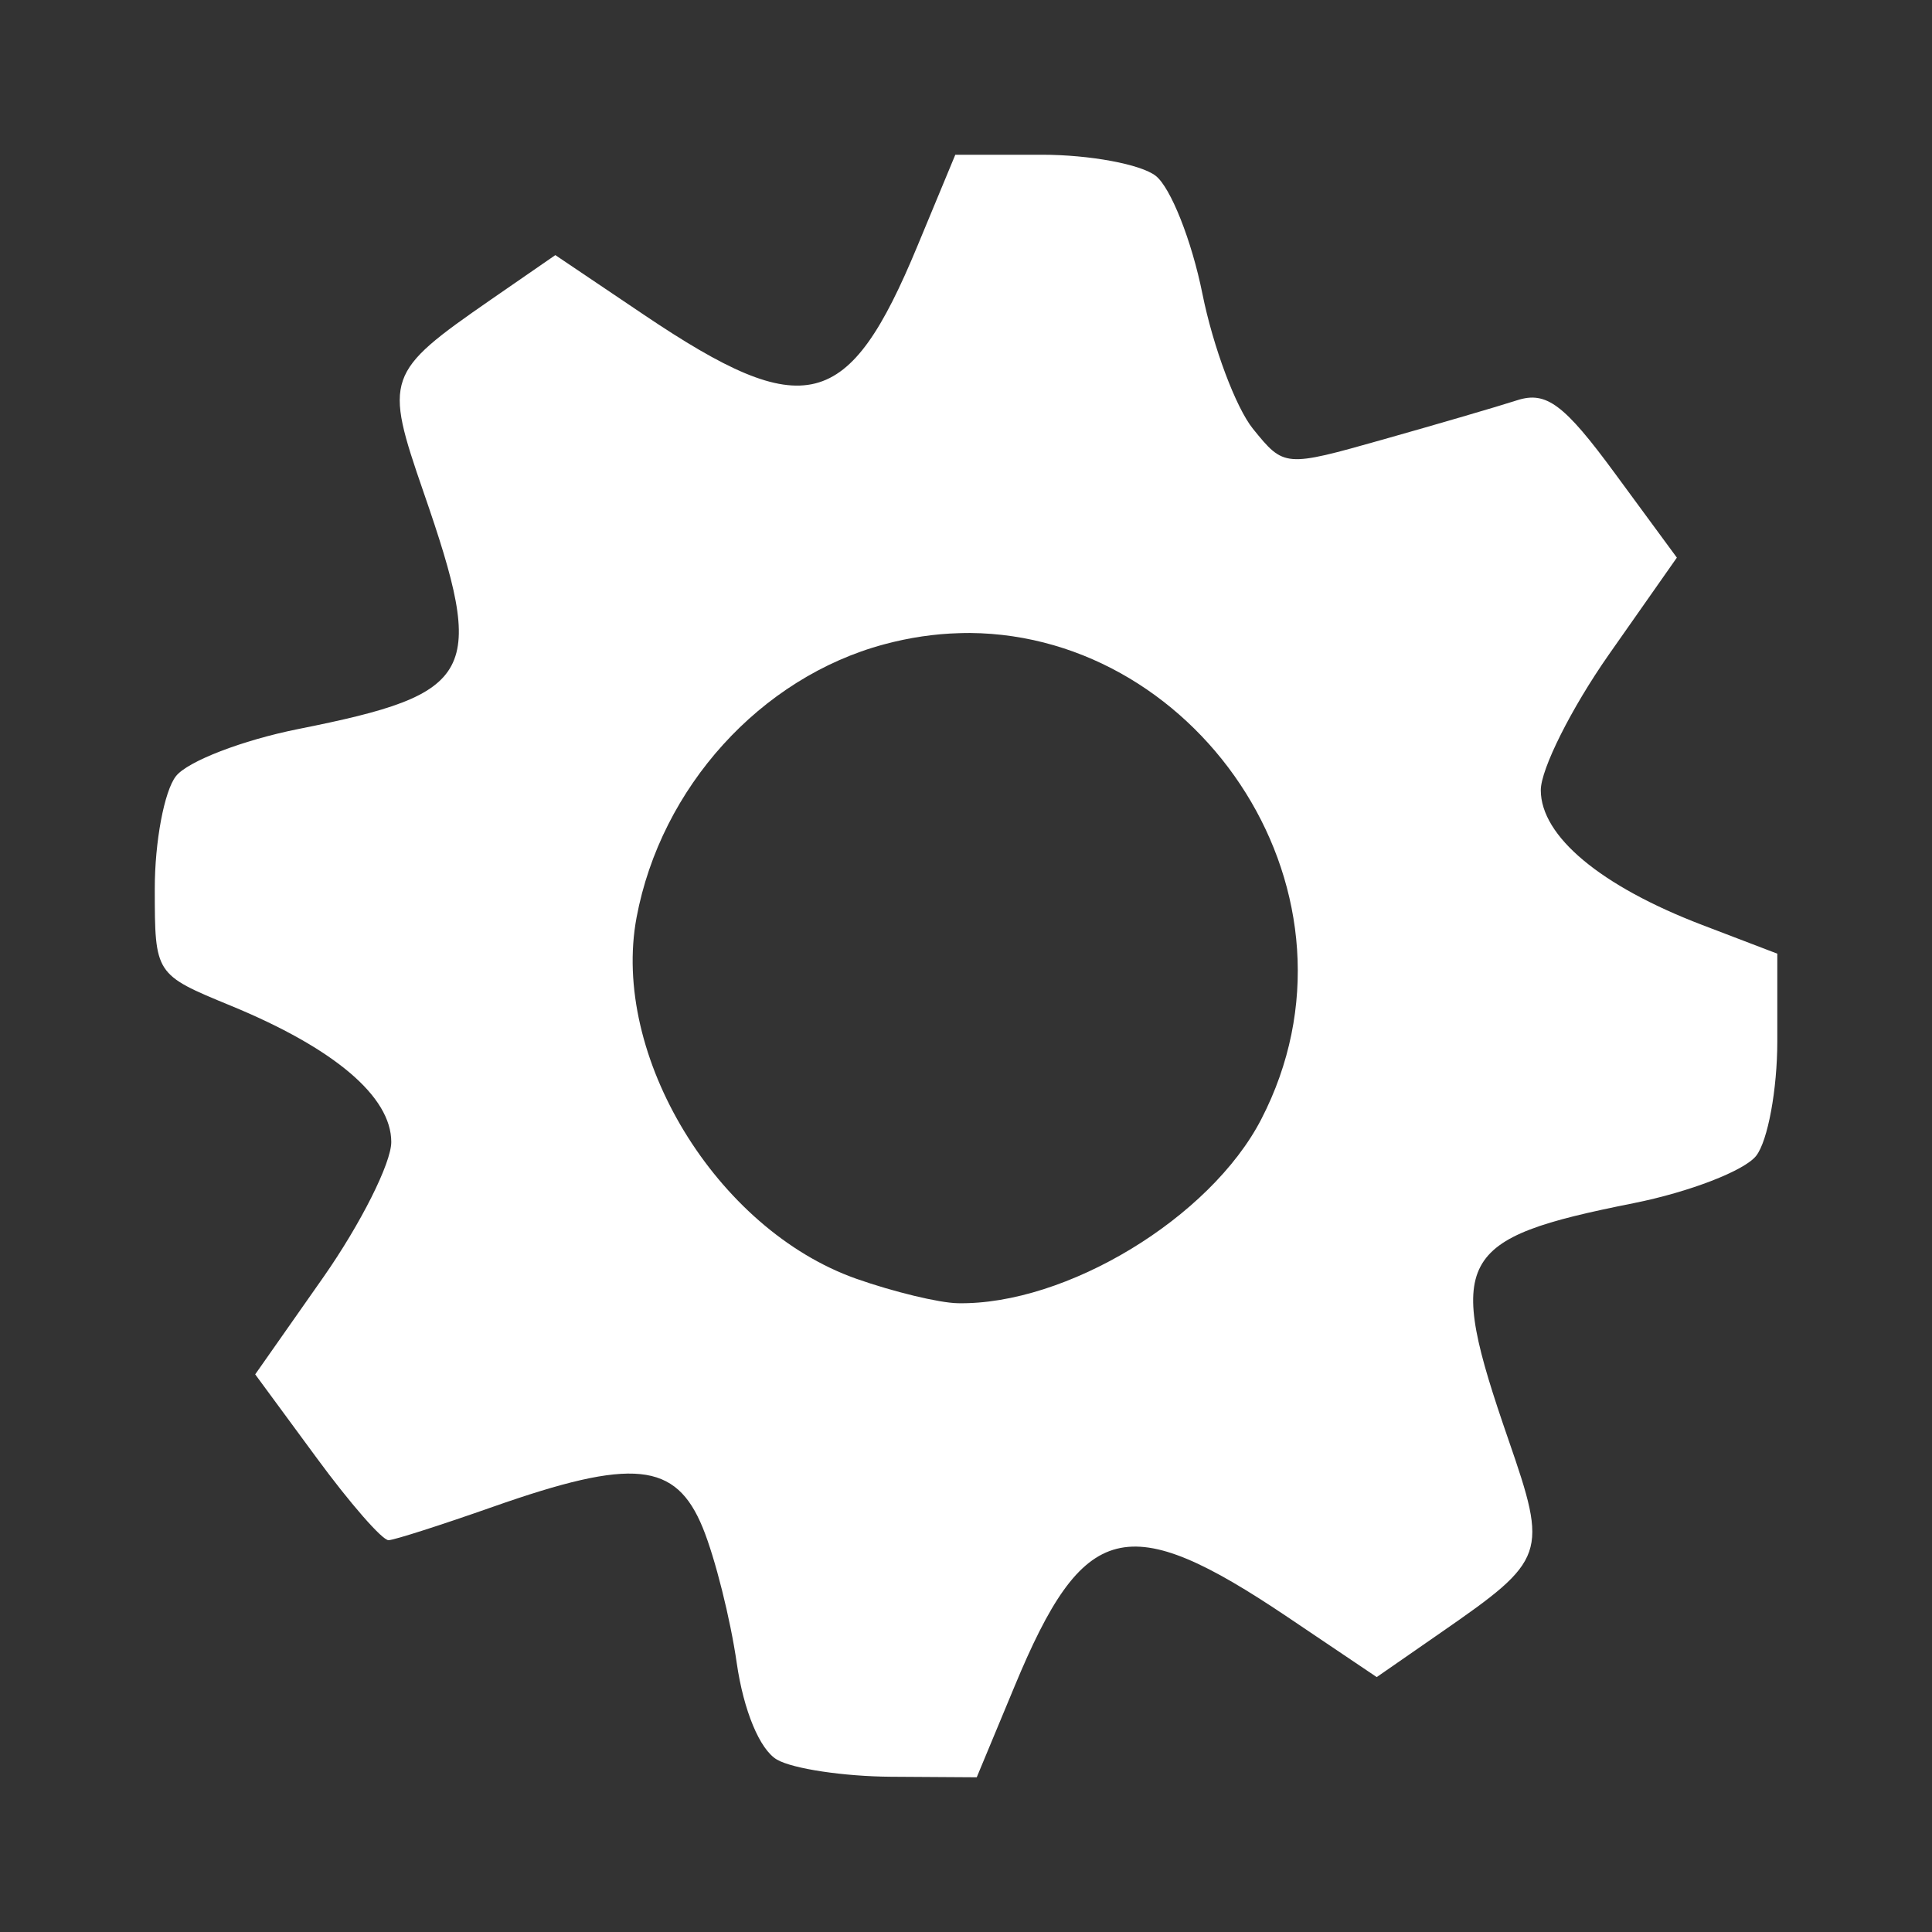 <?xml version="1.0" encoding="UTF-8" standalone="no"?>
<!-- Created with Inkscape (http://www.inkscape.org/) -->

<svg
   xmlns:dc="http://purl.org/dc/elements/1.1/"
   xmlns:cc="http://creativecommons.org/ns#"
   xmlns:rdf="http://www.w3.org/1999/02/22-rdf-syntax-ns#"
   xmlns:svg="http://www.w3.org/2000/svg"
   xmlns="http://www.w3.org/2000/svg"
   xmlns:inkscape="http://www.inkscape.org/namespaces/inkscape"
   version="1.1"
   width="100%"
   height="100%"
   viewBox="0 0 512 512"
   id="svg2">
  <rect x="0" y="0" width="512" height="512" fill="#333333" stroke="none"/>
  <defs
     id="defs4">
    <clipPath
       id="0">
      <path
         d="M 26,0 C 11.603,0 0,11.603 0,26 v 460 c 0,14.397 11.603,26 26,26 h 460 c 14.397,0 26,-11.603 26,-26 V 26 C 512,11.603 500.397,0 486,0 H 26"
         inkscape:connector-curvature="0"
         id="path7" />
    </clipPath>
  </defs>
  <path
     d="M 26,0 C 11.603,0 0,11.603 0,26 v 460 c 0,14.397 11.603,26 26,26 h 460 c 14.397,0 26,-11.603 26,-26 V 26 C 512,11.603 500.397,0 486,0 H 26"
     inkscape:connector-curvature="0"
     id="path9"
     style="fill:none" />
  <g
     clip-path="url(#0)"
     id="g57"
     style="opacity:0.0;fill-rule:evenodd">
    <path
       d="m 253.17,41 -10.03,24.17 353.55,353.55 10.03,-24.17 z"
       inkscape:connector-curvature="0"
       id="path59" />
    <path
       d="m 243.13,65.17 c -18.272,44.08 -29.793,46.989 -72.42,18.297 l 353.55,353.55 c 42.626,28.691 54.15,25.787 72.42,-18.297 z"
       inkscape:connector-curvature="0"
       id="path61" />
    <path
       d="m 170.72,83.47 -23.551,-15.861 353.55,353.55 23.551,15.861 z"
       inkscape:connector-curvature="0"
       id="path63" />
    <path
       d="m 147.16,67.61 -17.15,11.848 353.55,353.55 17.15,-11.848 z"
       inkscape:connector-curvature="0"
       id="path65" />
    <path
       d="m 130.01,79.45 c -27.77,19.244 -28.27,20.642 -17.771,50.974 l 353.55,353.55 C 455.29,453.643 455.79,452.245 483.56,433 z"
       inkscape:connector-curvature="0"
       id="path67" />
    <path
       d="m 112.24,130.43 c 16.721,48.31 14.06,53.34 -33.2,62.773 l 353.55,353.55 c 47.26,-9.431 49.922,-14.464 33.2,-62.773 z"
       inkscape:connector-curvature="0"
       id="path69" />
    <path
       d="m 79.04,193.2 c -14.781,2.95 -29.359,8.561 -32.438,12.517 l 353.55,353.55 c 3.079,-3.956 17.657,-9.567 32.438,-12.517 z"
       inkscape:connector-curvature="0"
       id="path71" />
    <path
       d="m 46.604,205.72 c -3.079,3.956 -5.605,17.396 -5.59,29.859 l 353.55,353.55 c -0.015,-12.463 2.511,-25.902 5.59,-29.859 z"
       inkscape:connector-curvature="0"
       id="path73" />
    <path
       d="m 41.01,235.58 c 0.01,13.145 0.023,18.668 3.96,22.604 l 353.55,353.55 c -3.936,-3.936 -3.95,-9.459 -3.96,-22.604 z"
       inkscape:connector-curvature="0"
       id="path75" />
    <path
       d="m 44.974,258.18 c 2.839,2.839 7.717,4.852 16.11,8.305 l 353.55,353.55 c -8.388,-3.452 -13.266,-5.466 -16.11,-8.305 z"
       inkscape:connector-curvature="0"
       id="path77" />
    <path
       d="m 61.08,266.48 c 15.904,6.54 27.642,13.569 34.726,20.654 l 353.55,353.55 C 442.272,633.6 430.534,626.574 414.63,620.03 z"
       inkscape:connector-curvature="0"
       id="path79" />
    <path
       d="m 95.81,287.14 c 5.195,5.195 7.888,10.419 7.888,15.503 l 353.55,353.55 c 0,-5.084 -2.693,-10.308 -7.888,-15.503 z"
       inkscape:connector-curvature="0"
       id="path81" />
    <path
       d="m 103.69,302.64 c 0,5.572 -8.093,21.672 -18,35.83 l 353.55,353.55 c 9.911,-14.158 18,-30.26 18,-35.83 z"
       inkscape:connector-curvature="0"
       id="path83" />
    <path
       d="m 85.69,338.47 -18.06,25.745 353.55,353.55 18.06,-25.745 z"
       inkscape:connector-curvature="0"
       id="path85" />
    <path
       d="m 67.63,364.22 16.196,22.02 353.55,353.55 -16.196,-22.02 z"
       inkscape:connector-curvature="0"
       id="path87" />
    <path
       d="m 83.82,386.24 c 6.191,8.437 12.251,15.791 15.915,19.455 l 353.55,353.55 c -3.664,-3.664 -9.724,-11.02 -15.915,-19.455 z"
       inkscape:connector-curvature="0"
       id="path89" />
    <path
       d="m 99.74,405.69 c 1.6,1.6 2.744,2.497 3.242,2.473 l 353.55,353.55 c -0.498,0.024 -1.642,-0.873 -3.242,-2.473 z"
       inkscape:connector-curvature="0"
       id="path91" />
    <path
       d="m 102.98,408.17 c 1.638,-0.081 14.06,-4.072 27.613,-8.838 l 353.55,353.55 c -13.549,4.766 -25.974,8.757 -27.613,8.838 z"
       inkscape:connector-curvature="0"
       id="path93" />
    <path
       d="m 130.59,399.33 c 28.701,-10.1 42.01,-11.716 49.873,-3.849 l 353.55,353.55 c -7.867,-7.867 -21.17,-6.248 -49.873,3.849 z"
       inkscape:connector-curvature="0"
       id="path95" />
    <path
       d="m 180.46,395.48 c 2.316,2.316 4.16,5.454 5.788,9.439 l 353.55,353.55 c -1.628,-3.986 -3.472,-7.123 -5.788,-9.439 z"
       inkscape:connector-curvature="0"
       id="path97" />
    <path
       d="m 186.25,404.92 c 3.266,8.01 7.302,24.12 8.981,35.782 l 353.55,353.55 c -1.679,-11.657 -5.715,-27.775 -8.981,-35.782 z"
       inkscape:connector-curvature="0"
       id="path99" />
    <path
       d="m 195.23,440.7 c 1.601,11.12 5.111,20.41 9.01,24.305 l 353.55,353.55 c -3.895,-3.895 -7.405,-13.187 -9.01,-24.305 z"
       inkscape:connector-curvature="0"
       id="path101" />
    <path
       d="m 204.24,465.01 c 0.543,0.543 1.094,0.981 1.648,1.305 l 353.55,353.55 c -0.554,-0.324 -1.105,-0.762 -1.648,-1.305 z"
       inkscape:connector-curvature="0"
       id="path103" />
    <path
       d="m 205.89,466.31 c 4.166,2.43 17.76,4.463 30.25,4.546 l 353.55,353.55 c -12.485,-0.082 -26.08,-2.115 -30.25,-4.546 z"
       inkscape:connector-curvature="0"
       id="path105" />
    <path
       d="m 236.13,470.86 22.699,0.144 353.55,353.55 -22.699,-0.144 z"
       inkscape:connector-curvature="0"
       id="path107" />
    <path
       d="m 258.83,471 10.03,-24.12 353.55,353.55 -10.03,24.12 z"
       inkscape:connector-curvature="0"
       id="path109" />
    <path
       d="m 268.86,446.88 c 18.272,-44.08 29.793,-46.989 72.42,-18.297 l 353.55,353.55 c -42.626,-28.691 -54.15,-25.787 -72.42,18.297 z"
       inkscape:connector-curvature="0"
       id="path111" />
    <path
       d="m 341.28,428.58 23.551,15.861 353.55,353.55 -23.551,-15.861 z"
       inkscape:connector-curvature="0"
       id="path113" />
    <path
       d="m 364.83,444.44 17.15,-11.896 353.55,353.55 -17.15,11.896 z"
       inkscape:connector-curvature="0"
       id="path115" />
    <path
       d="m 381.98,432.54 c 27.77,-19.244 28.27,-20.642 17.771,-50.974 l 353.55,353.55 c 10.497,30.331 9.999,31.729 -17.771,50.974 z"
       inkscape:connector-curvature="0"
       id="path117" />
    <path
       d="m 399.75,381.57 c -16.721,-48.31 -14.11,-53.3 33.16,-62.725 l 353.55,353.55 c -47.27,9.429 -49.877,14.416 -33.16,62.725 z"
       inkscape:connector-curvature="0"
       id="path119" />
    <path
       d="m 432.91,318.84 c 14.781,-2.95 29.406,-8.609 32.486,-12.565 l 353.55,353.55 c -3.08,3.956 -17.705,9.615 -32.486,12.565 z"
       inkscape:connector-curvature="0"
       id="path121" />
    <path
       d="m 465.4,306.28 c 3.079,-3.956 5.59,-17.592 5.59,-30.336 l 353.55,353.55 c 0,12.743 -2.511,26.379 -5.59,30.336 z"
       inkscape:connector-curvature="0"
       id="path123" />
    <path
       d="m 470.99,275.94 v -23.22 l 353.55,353.55 v 23.22 z"
       inkscape:connector-curvature="0"
       id="path125" />
    <path
       d="m 470.99,252.73 -19.874,-7.596 353.55,353.55 19.874,7.596 z"
       inkscape:connector-curvature="0"
       id="path127" />
    <path
       d="m 451.11,245.13 c -15.725,-6.01 -27.679,-13.02 -34.905,-20.245 l 353.55,353.55 c 7.226,7.226 19.18,14.239 34.905,20.245 z"
       inkscape:connector-curvature="0"
       id="path129" />
    <path
       d="m 416.21,224.89 c -5.151,-5.151 -7.899,-10.409 -7.899,-15.489 l 353.55,353.55 c 0,5.08 2.749,10.338 7.899,15.489 z"
       inkscape:connector-curvature="0"
       id="path131" />
    <path
       d="m 408.31,209.4 c 0,-5.572 8.093,-21.72 18,-35.878 l 353.55,353.55 c -9.911,14.158 -18,30.31 -18,35.878 z"
       inkscape:connector-curvature="0"
       id="path133" />
    <path
       d="m 426.31,173.52 18.06,-25.745 353.55,353.55 -18.06,25.745 z"
       inkscape:connector-curvature="0"
       id="path135" />
    <path
       d="m 444.37,147.77 -16.434,-22.357 353.55,353.55 16.434,22.357 z"
       inkscape:connector-curvature="0"
       id="path137" />
    <path
       d="m 427.94,125.42 c -4.938,-6.727 -8.704,-11.46 -11.876,-14.632 l 353.55,353.55 c 3.172,3.172 6.937,7.904 11.876,14.632 z"
       inkscape:connector-curvature="0"
       id="path139" />
    <path
       d="m 416.06,110.78 c -5.449,-5.449 -9.144,-6.289 -14.02,-4.716 l 353.55,353.55 c 4.873,-1.573 8.568,-0.733 14.02,4.716 z"
       inkscape:connector-curvature="0"
       id="path141" />
    <path
       d="m 402.05,106.07 c -5.189,1.676 -21.21,6.352 -35.591,10.415 l 353.55,353.55 c 14.377,-4.063 30.402,-8.739 35.591,-10.415 z"
       inkscape:connector-curvature="0"
       id="path143" />
    <path
       d="m 366.46,116.48 c -21.04,5.943 -25.16,7.08 -30.331,1.908 l 353.55,353.55 c 5.168,5.168 9.288,4.04 30.331,-1.908 z"
       inkscape:connector-curvature="0"
       id="path145" />
    <path
       d="m 336.12,118.39 c -1.219,-1.219 -2.496,-2.788 -4.066,-4.727 l 353.55,353.55 c 1.571,1.939 2.848,3.508 4.066,4.727 z"
       inkscape:connector-curvature="0"
       id="path147" />
    <path
       d="m 332.06,113.66 c -4.552,-5.62 -10.592,-21.741 -13.425,-35.83 l 353.55,353.55 c 2.833,14.09 8.873,30.21 13.425,35.83 z"
       inkscape:connector-curvature="0"
       id="path149" />
    <path
       d="M 318.63,77.83 C 315.932,64.412 310.739,51.006 306.833,47.1 l 353.55,353.55 c 3.906,3.906 9.099,17.312 11.797,30.73 z"
       inkscape:connector-curvature="0"
       id="path151" />
    <path
       d="m 306.84,47.11 c -0.195,-0.195 -0.388,-0.367 -0.576,-0.514 l 353.55,353.55 c 0.188,0.147 0.381,0.318 0.576,0.514 z"
       inkscape:connector-curvature="0"
       id="path153" />
    <path
       d="m 306.26,46.592 c -3.956,-3.08 -17.519,-5.59 -30.14,-5.59 l 353.55,353.55 c 12.622,0 26.18,2.51 30.14,5.59 z"
       inkscape:connector-curvature="0"
       id="path155" />
    <path
       d="m 276.12,41 h -22.93 l 353.55,353.55 h 22.93 z"
       inkscape:connector-curvature="0"
       id="path157" />
    <path
       d="m 257.06,167.75 c 23.2,0.189 44.28,10.195 59.855,25.773 l 353.55,353.55 C 654.888,531.496 633.813,521.489 610.61,521.3 z"
       inkscape:connector-curvature="0"
       id="path159" />
    <path
       d="m 316.91,193.52 c 25.605,25.605 36.36,66.26 17.304,103.12 l 353.55,353.55 c 19.05,-36.855 8.301,-77.51 -17.304,-103.12 z"
       inkscape:connector-curvature="0"
       id="path161" />
    <path
       d="m 334.22,296.63 c -13.503,26.12 -51.743,49.28 -80.45,48.729 l 353.55,353.55 c 28.706,0.549 66.947,-22.605 80.45,-48.729 z"
       inkscape:connector-curvature="0"
       id="path163" />
    <path
       d="m 253.77,345.36 c -4.927,-0.094 -17.04,-3.02 -26.896,-6.498 l 353.55,353.55 c 9.854,3.482 21.969,6.403 26.896,6.498 z"
       inkscape:connector-curvature="0"
       id="path165" />
    <path
       d="m 226.87,338.87 c -11.239,-3.975 -21.643,-10.98 -30.494,-19.831 l 353.55,353.55 c 8.851,8.851 19.255,15.856 30.494,19.831 z"
       inkscape:connector-curvature="0"
       id="path167" />
    <path
       d="M 196.38,319.03 C 176.04,298.69 163.903,268.6 168.687,243.124 l 353.55,353.55 c -4.784,25.478 7.354,55.57 27.693,75.906 z"
       inkscape:connector-curvature="0"
       id="path169" />
    <path
       d="m 168.69,243.13 c 6.465,-34.461 32.859,-63.57 65.59,-72.37 l 353.55,353.55 c -32.733,8.807 -59.13,37.912 -65.59,72.37 z"
       inkscape:connector-curvature="0"
       id="path171" />
    <path
       d="m 234.28,170.75 c 6.729,-1.812 13.38,-2.783 19.874,-2.962 l 353.55,353.55 c -6.495,0.179 -13.145,1.149 -19.874,2.962 z"
       inkscape:connector-curvature="0"
       id="path173" />
    <path
       d="m 254.15,167.79 c 0.981,-0.027 1.94,-0.055 2.914,-0.048 l 353.55,353.55 c -0.974,-0.008 -1.932,0.021 -2.914,0.048 z"
       inkscape:connector-curvature="0"
       id="path175" />
  </g>
  <path
     d="m 253.17,41 -10.03,24.17 c -18.272,44.08 -29.793,46.989 -72.42,18.297 l -23.551,-15.861 -17.15,11.848 c -27.77,19.244 -28.27,20.642 -17.771,50.974 16.721,48.31 14.06,53.34 -33.2,62.773 -14.781,2.95 -29.359,8.561 -32.438,12.517 -3.079,3.956 -5.605,17.396 -5.59,29.859 0.017,22.624 0.045,22.669 20.06,30.909 27.566,11.336 42.614,24.14 42.614,36.16 0,5.572 -8.093,21.672 -18,35.83 l -18.06,25.745 16.196,22.02 c 8.895,12.12 17.519,22.01 19.16,21.928 1.638,-0.081 14.06,-4.072 27.613,-8.838 37.15,-13.07 48.5,-11.935 55.66,5.59 3.266,8.01 7.302,24.12 8.981,35.782 1.824,12.668 6.127,22.966 10.654,25.61 4.166,2.43 17.76,4.463 30.25,4.546 l 22.699,0.144 10.03,-24.12 c 18.272,-44.08 29.793,-46.989 72.42,-18.297 l 23.551,15.861 17.15,-11.896 c 27.77,-19.244 28.27,-20.642 17.771,-50.974 -16.721,-48.31 -14.11,-53.3 33.16,-62.725 14.781,-2.95 29.406,-8.609 32.486,-12.565 3.079,-3.956 5.59,-17.592 5.59,-30.336 v -23.22 l -19.874,-7.596 c -26.933,-10.286 -42.805,-23.527 -42.805,-35.734 0,-5.572 8.093,-21.72 18,-35.878 l 18.06,-25.745 -16.434,-22.357 c -13.423,-18.285 -18.18,-21.837 -25.893,-19.348 -5.189,1.676 -21.21,6.352 -35.591,10.415 -26,7.344 -26.16,7.342 -34.397,-2.819 -4.552,-5.62 -10.592,-21.741 -13.425,-35.83 -2.833,-14.09 -8.417,-28.16 -12.373,-31.24 -3.956,-3.08 -17.519,-5.59 -30.14,-5.59 h -22.93 m 3.869,126.74 c 61.34,0.5 107.81,69.61 77.16,128.89 -13.503,26.12 -51.743,49.28 -80.45,48.729 -4.927,-0.094 -17.04,-3.02 -26.896,-6.498 -37.07,-13.11 -65.05,-59.17 -58.19,-95.74 6.465,-34.461 32.859,-63.57 65.59,-72.37 6.729,-1.812 13.38,-2.783 19.874,-2.962 0.981,-0.027 1.94,-0.055 2.914,-0.048"
     inkscape:connector-curvature="0"
     id="path177"
     style="fill:#ffffff;fill-rule:evenodd" />
</svg>
